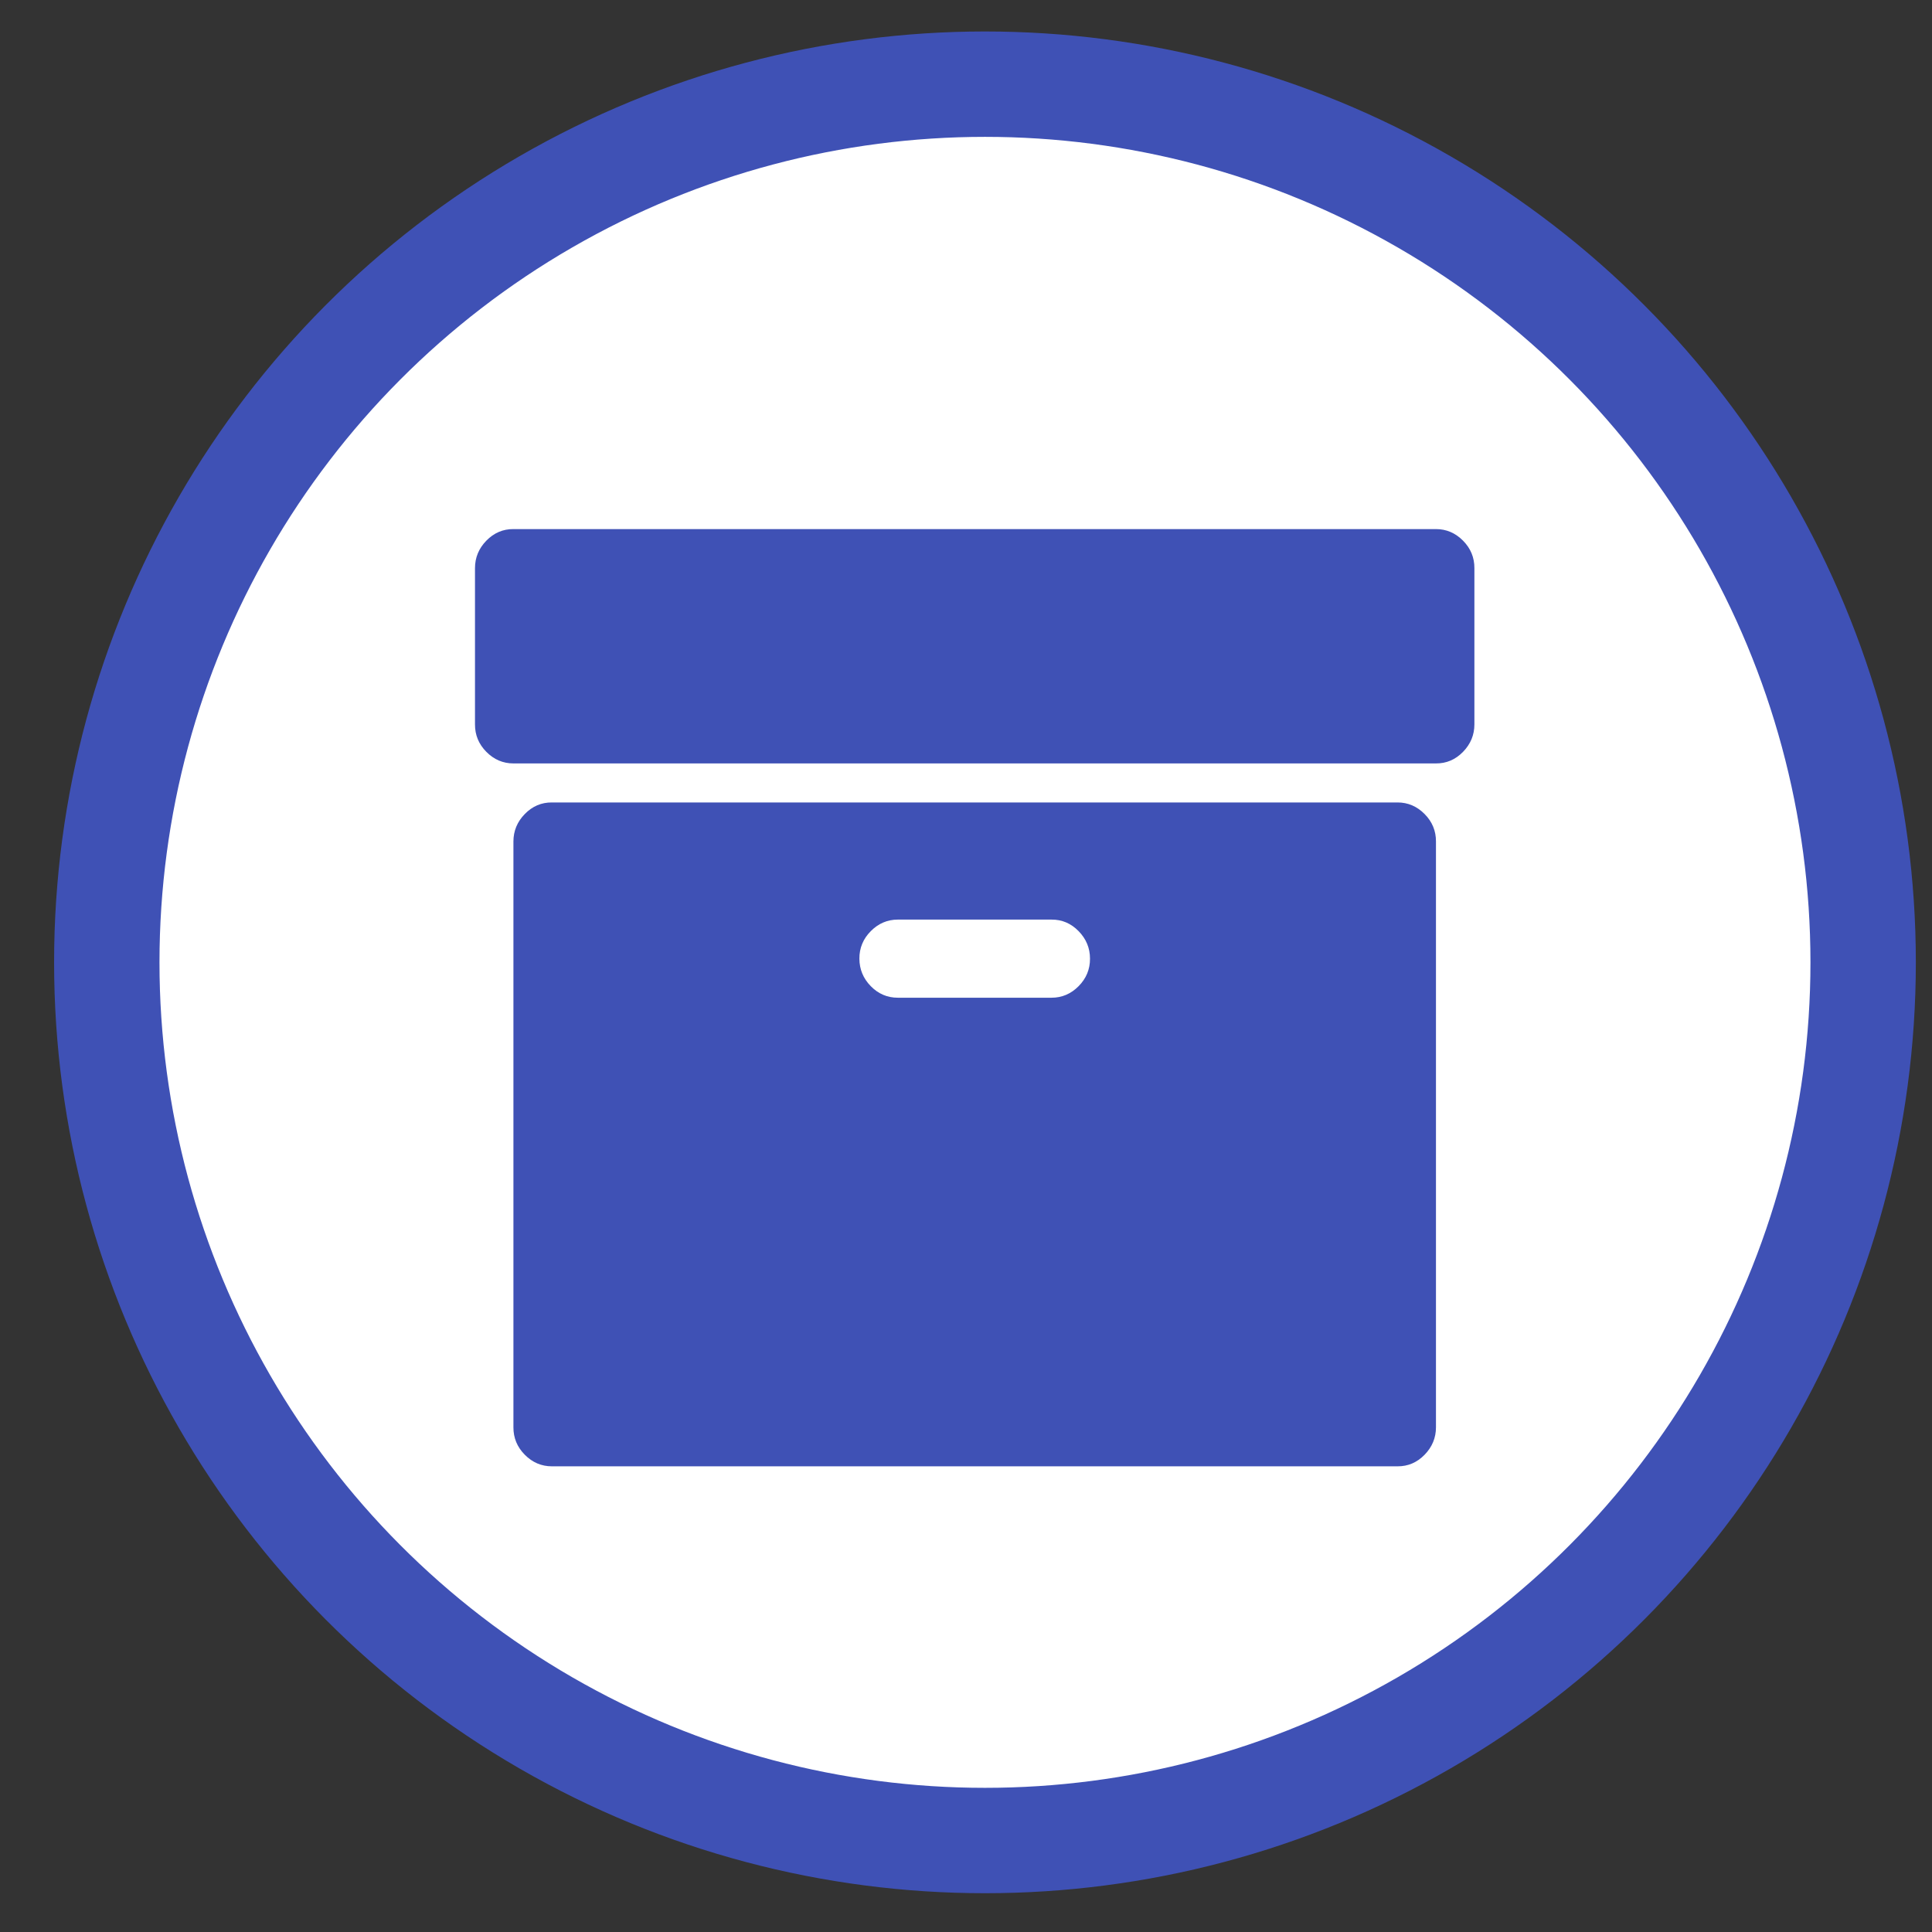 <svg xmlns="http://www.w3.org/2000/svg" xmlns:xlink="http://www.w3.org/1999/xlink" version="1.1" width="55" height="55" viewBox="0 0 55 55">
    <rect x="0" y="0" width="55" height="55" fill="#333333" stroke="none"/>
    <g class="currentLayer" style=""><title>Layer 1</title>
        <circle class="frame" r="25" style="fill:white;fill-opacity=0.0;stroke-width:3;stroke:#3f51b5" cy="27.396" cx="28.04" id="svg_2"/>
        <path d="M31.03,27.291 q0,-0.451 -0.324,-0.783 t-0.77,-0.329 h-4.377 q-0.444,0 -0.77,0.329 t-0.324,0.783 t0.324,0.783 t0.77,0.329 h4.377 q0.444,0 0.77,-0.329 t0.324,-0.783 zM40.879,23.956 v16.675 q0,0.451 -0.324,0.783 t-0.77,0.329 h-24.075 q-0.444,0 -0.77,-0.329 t-0.324,-0.783 v-16.675 q0,-0.451 0.324,-0.783 t0.77,-0.329 h24.075 q0.444,0 0.77,0.329 t0.324,0.783 zM41.973,16.174 v4.447 q0,0.451 -0.324,0.783 t-0.77,0.329 h-26.263 q-0.444,0 -0.77,-0.329 t-0.324,-0.783 v-4.447 q0,-0.451 0.324,-0.783 t0.77,-0.329 h26.263 q0.444,0 0.77,0.329 t0.324,0.783 z" id="svg_1" class="" fill="#3f51b5"/>
    </g>
</svg>
